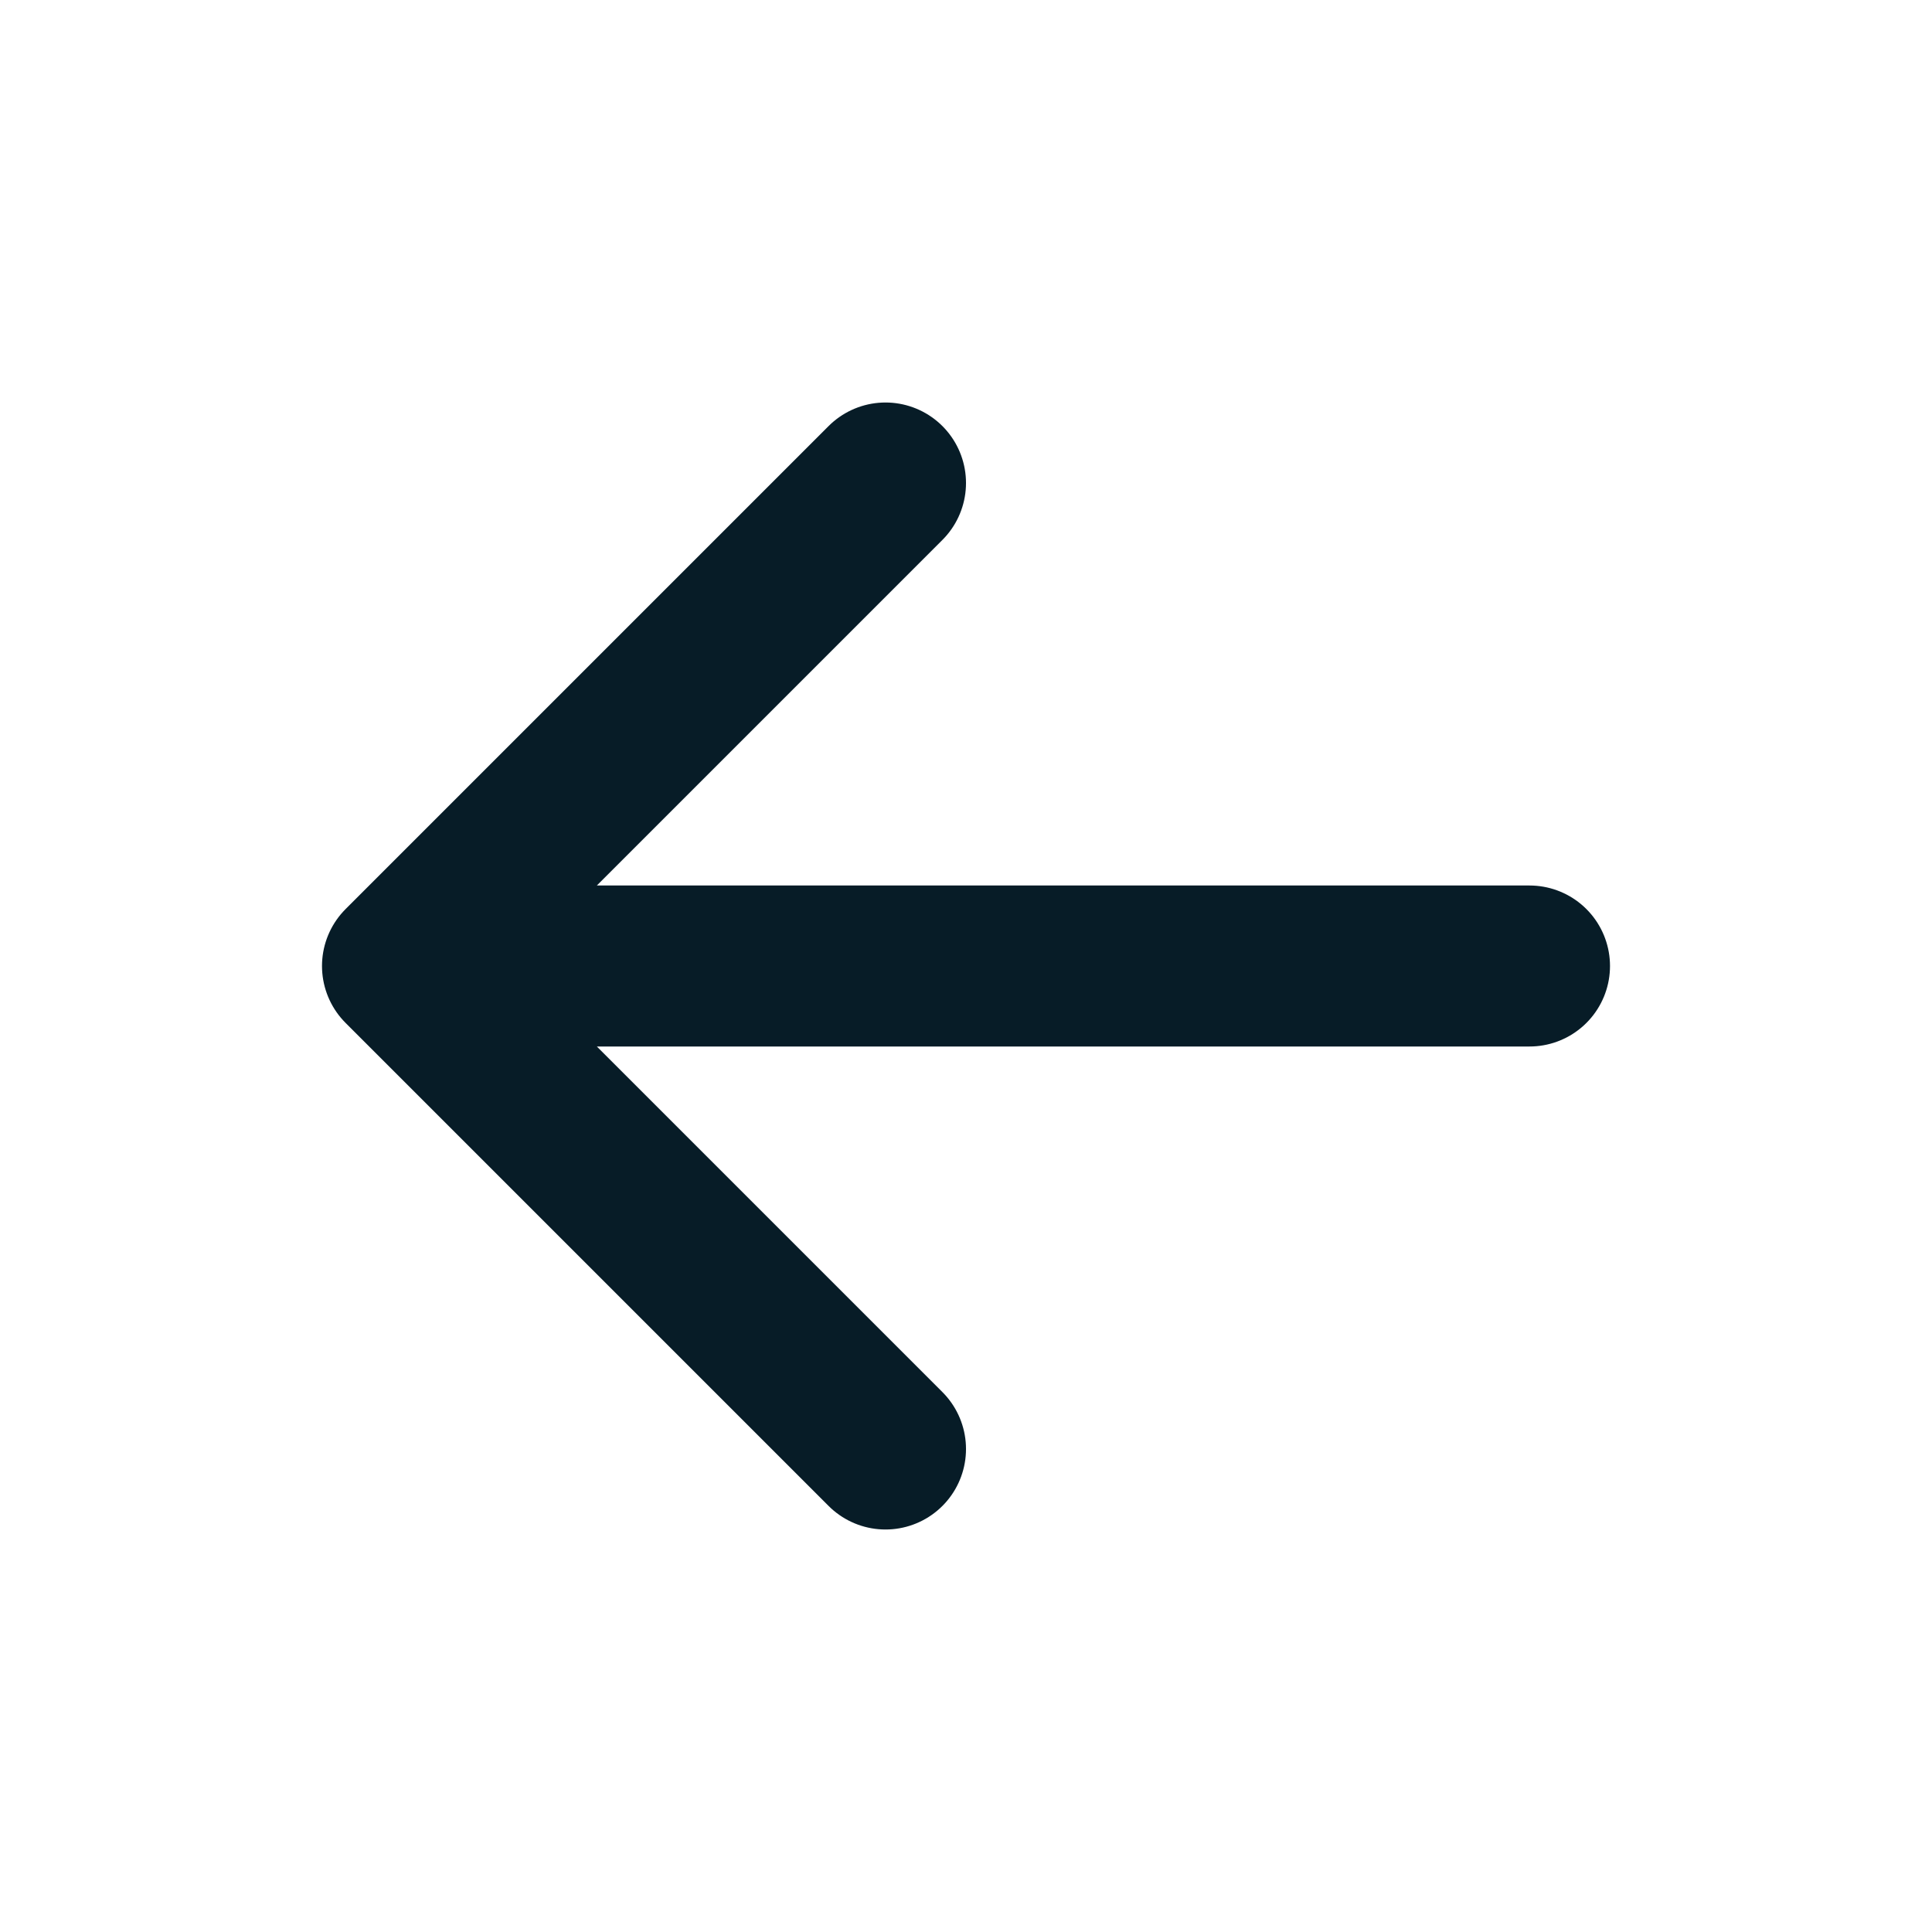 <svg width="24" height="24" viewBox="0 0 24 24" fill="none" stroke="#071C27" xmlns="http://www.w3.org/2000/svg">
    <path d="M19 12L5 12M5 12L11 6M5 12L11 18" stroke-width="2" stroke-linecap="round" stroke-linejoin="round"/>
</svg>
